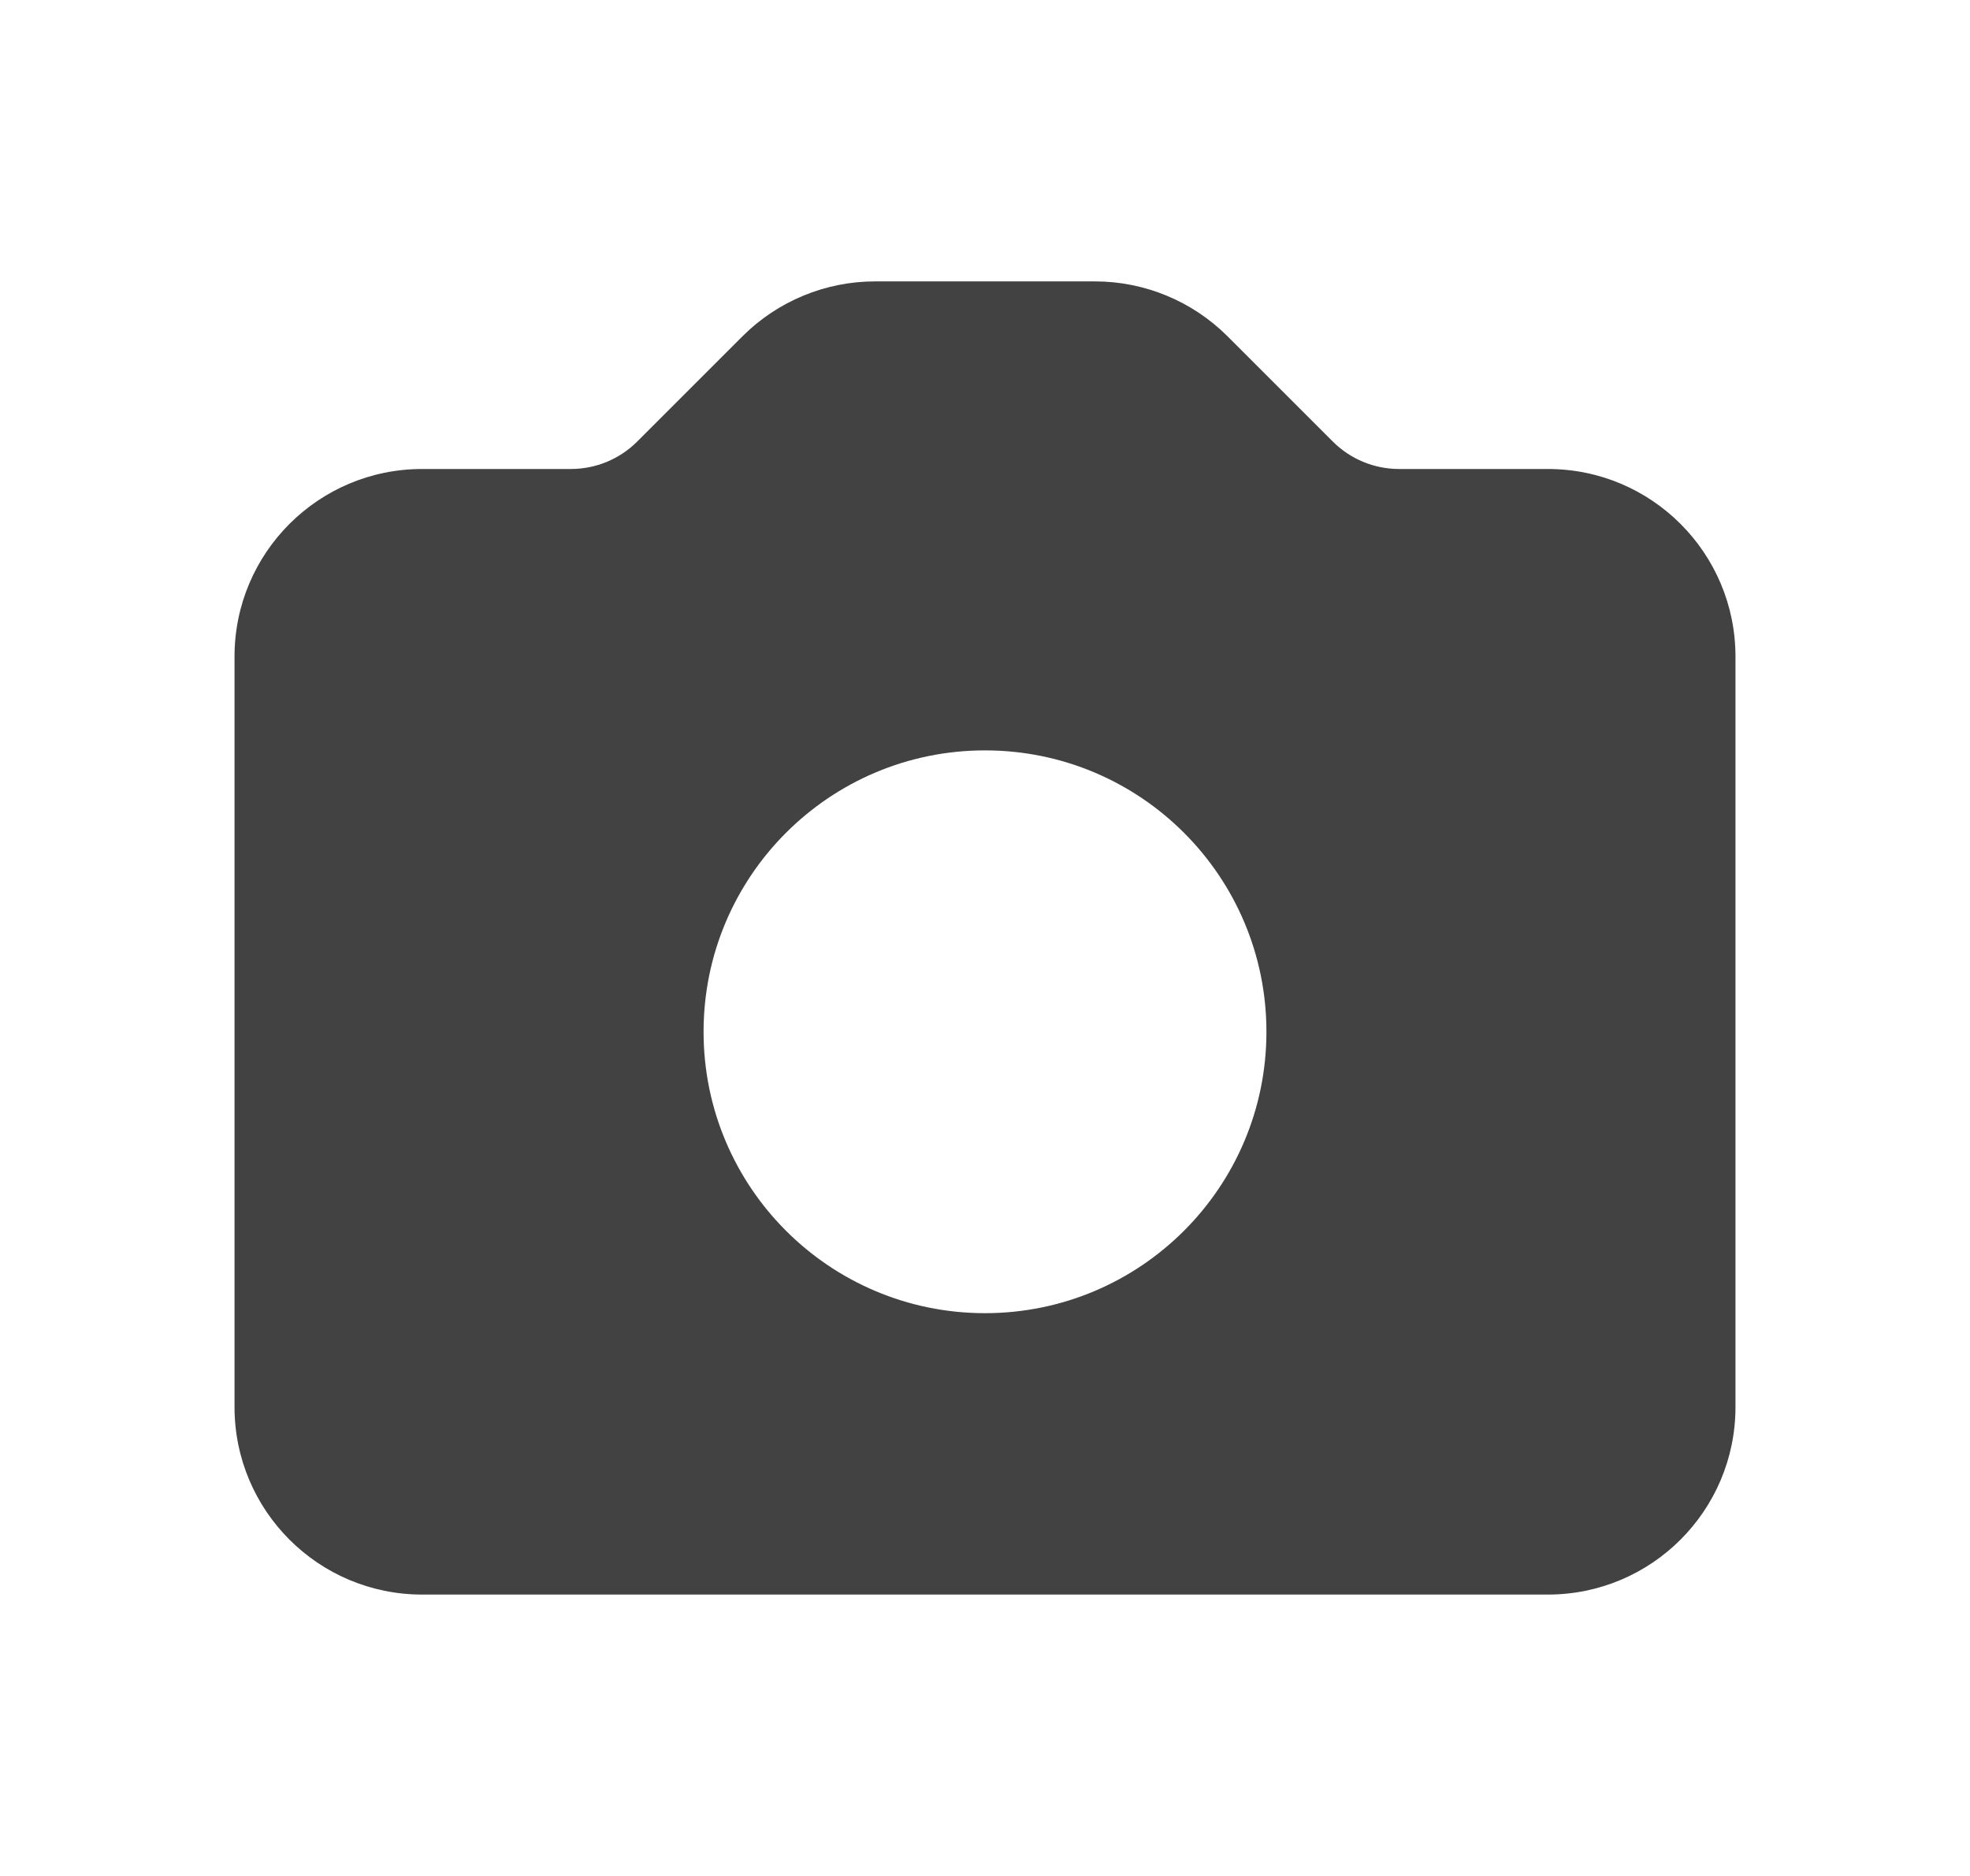 <svg width="21" height="20" viewBox="0 0 21 20" fill="none" xmlns="http://www.w3.org/2000/svg">
<path fill-rule="evenodd" clip-rule="evenodd" d="M4.5 5C3.395 5 2.5 5.895 2.5 7V15C2.5 16.105 3.395 17 4.5 17H16.5C17.605 17 18.5 16.105 18.5 15V7C18.5 5.895 17.605 5 16.5 5H14.914C14.649 5 14.395 4.895 14.207 4.707L13.086 3.586C12.711 3.211 12.202 3 11.672 3H9.328C8.798 3 8.289 3.211 7.914 3.586L6.793 4.707C6.605 4.895 6.351 5 6.086 5H4.5ZM10.5 14C12.157 14 13.5 12.657 13.5 11C13.5 9.343 12.157 8 10.5 8C8.843 8 7.5 9.343 7.5 11C7.5 12.657 8.843 14 10.5 14Z" fill="#424242"/>
</svg>
